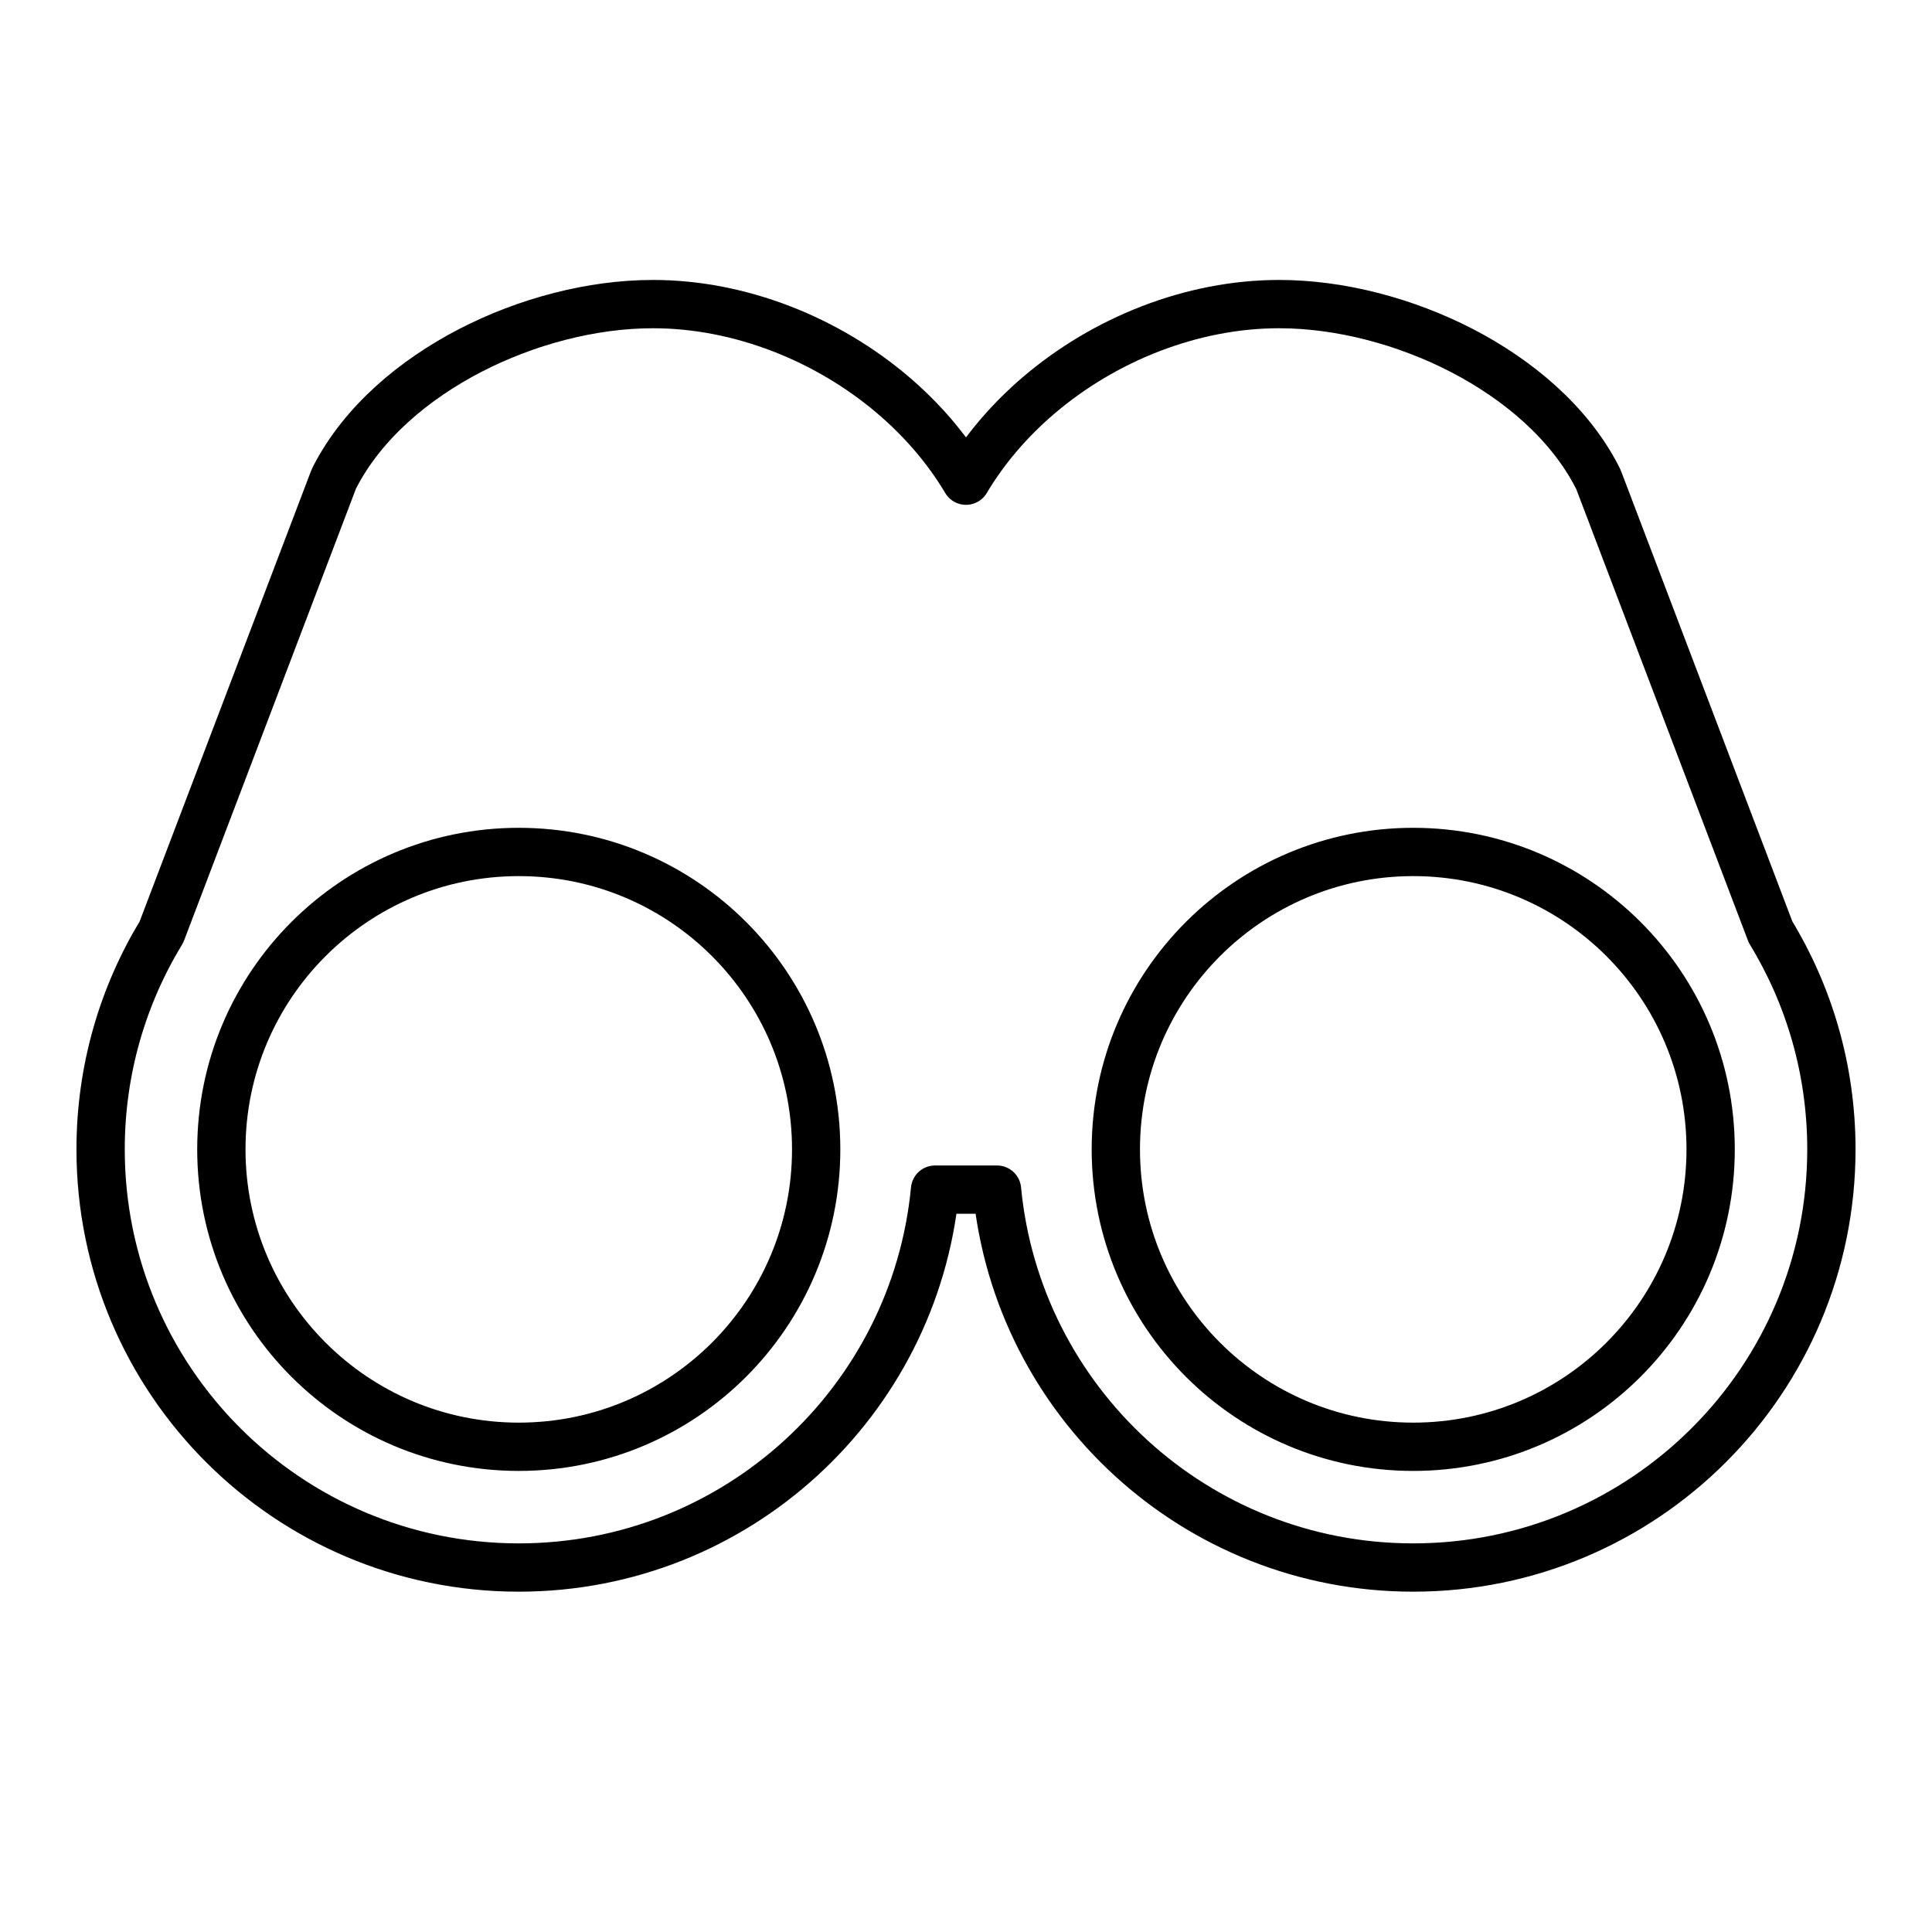 <svg width="40" height="40" viewBox="0 0 40 40" fill="none" xmlns="http://www.w3.org/2000/svg">
<g filter="url(#filter0_ii_156_3798)">
<path fill-rule="evenodd" clip-rule="evenodd" d="M18.493 8.183C19.084 8.687 19.602 9.283 20 9.952C20.398 9.283 20.916 8.687 21.507 8.183C22.867 7.023 24.675 6.296 26.482 6.296C27.745 6.296 29.098 6.653 30.267 7.257C31.429 7.859 32.488 8.748 33.069 9.877C33.083 9.905 33.096 9.933 33.107 9.962L36.657 19.296C37.456 20.608 37.917 22.148 37.917 23.796C37.917 28.578 34.041 32.454 29.259 32.454C24.759 32.454 21.061 29.02 20.642 24.63H19.359C18.939 29.02 15.241 32.454 10.741 32.454C5.96 32.454 2.083 28.578 2.083 23.796C2.083 22.148 2.544 20.608 3.343 19.296L6.894 9.962C6.905 9.933 6.917 9.905 6.931 9.877C7.513 8.748 8.571 7.859 9.734 7.257C10.902 6.653 12.255 6.296 13.519 6.296C15.325 6.296 17.133 7.023 18.493 8.183ZM4.583 23.796C4.583 20.396 7.34 17.639 10.741 17.639C14.142 17.639 16.898 20.396 16.898 23.796C16.898 27.197 14.142 29.954 10.741 29.954C7.34 29.954 4.583 27.197 4.583 23.796ZM23.102 23.796C23.102 20.396 25.859 17.639 29.259 17.639C32.66 17.639 35.417 20.396 35.417 23.796C35.417 27.197 32.66 29.954 29.259 29.954C25.859 29.954 23.102 27.197 23.102 23.796Z" fill="white"/>
</g>
<path fill-rule="evenodd" clip-rule="evenodd" d="M18.493 8.183C19.084 8.687 19.602 9.283 20 9.952C20.398 9.283 20.916 8.687 21.507 8.183C22.867 7.023 24.675 6.296 26.482 6.296C27.745 6.296 29.098 6.653 30.267 7.257C31.429 7.859 32.488 8.748 33.069 9.877C33.083 9.905 33.096 9.933 33.107 9.962L36.657 19.296C37.456 20.608 37.917 22.148 37.917 23.796C37.917 28.578 34.041 32.454 29.259 32.454C24.759 32.454 21.061 29.02 20.642 24.63H19.359C18.939 29.02 15.241 32.454 10.741 32.454C5.96 32.454 2.083 28.578 2.083 23.796C2.083 22.148 2.544 20.608 3.343 19.296L6.894 9.962C6.905 9.933 6.917 9.905 6.931 9.877C7.513 8.748 8.571 7.859 9.734 7.257C10.902 6.653 12.255 6.296 13.519 6.296C15.325 6.296 17.133 7.023 18.493 8.183ZM4.583 23.796C4.583 20.396 7.34 17.639 10.741 17.639C14.142 17.639 16.898 20.396 16.898 23.796C16.898 27.197 14.142 29.954 10.741 29.954C7.34 29.954 4.583 27.197 4.583 23.796ZM23.102 23.796C23.102 20.396 25.859 17.639 29.259 17.639C32.66 17.639 35.417 20.396 35.417 23.796C35.417 27.197 32.66 29.954 29.259 29.954C25.859 29.954 23.102 27.197 23.102 23.796Z" stroke="black" stroke-linecap="round" stroke-linejoin="round"/>
<defs>
<filter id="filter0_ii_156_3798" x="1.583" y="5.796" width="36.834" height="27.157" filterUnits="userSpaceOnUse" color-interpolation-filters="sRGB">
<feFlood flood-opacity="0" result="BackgroundImageFix"/>
<feBlend mode="normal" in="SourceGraphic" in2="BackgroundImageFix" result="shape"/>
<feColorMatrix in="SourceAlpha" type="matrix" values="0 0 0 0 0 0 0 0 0 0 0 0 0 0 0 0 0 0 127 0" result="hardAlpha"/>
<feOffset dx="2" dy="2"/>
<feComposite in2="hardAlpha" operator="arithmetic" k2="-1" k3="1"/>
<feColorMatrix type="matrix" values="0 0 0 0 1 0 0 0 0 0.753 0 0 0 0 0 0 0 0 1 0"/>
<feBlend mode="normal" in2="shape" result="effect1_innerShadow_156_3798"/>
<feColorMatrix in="SourceAlpha" type="matrix" values="0 0 0 0 0 0 0 0 0 0 0 0 0 0 0 0 0 0 127 0" result="hardAlpha"/>
<feOffset dx="-2" dy="-2"/>
<feComposite in2="hardAlpha" operator="arithmetic" k2="-1" k3="1"/>
<feColorMatrix type="matrix" values="0 0 0 0 0 0 0 0 0 0 0 0 0 0 0 0 0 0 1 0"/>
<feBlend mode="normal" in2="effect1_innerShadow_156_3798" result="effect2_innerShadow_156_3798"/>
</filter>
</defs>
</svg>
